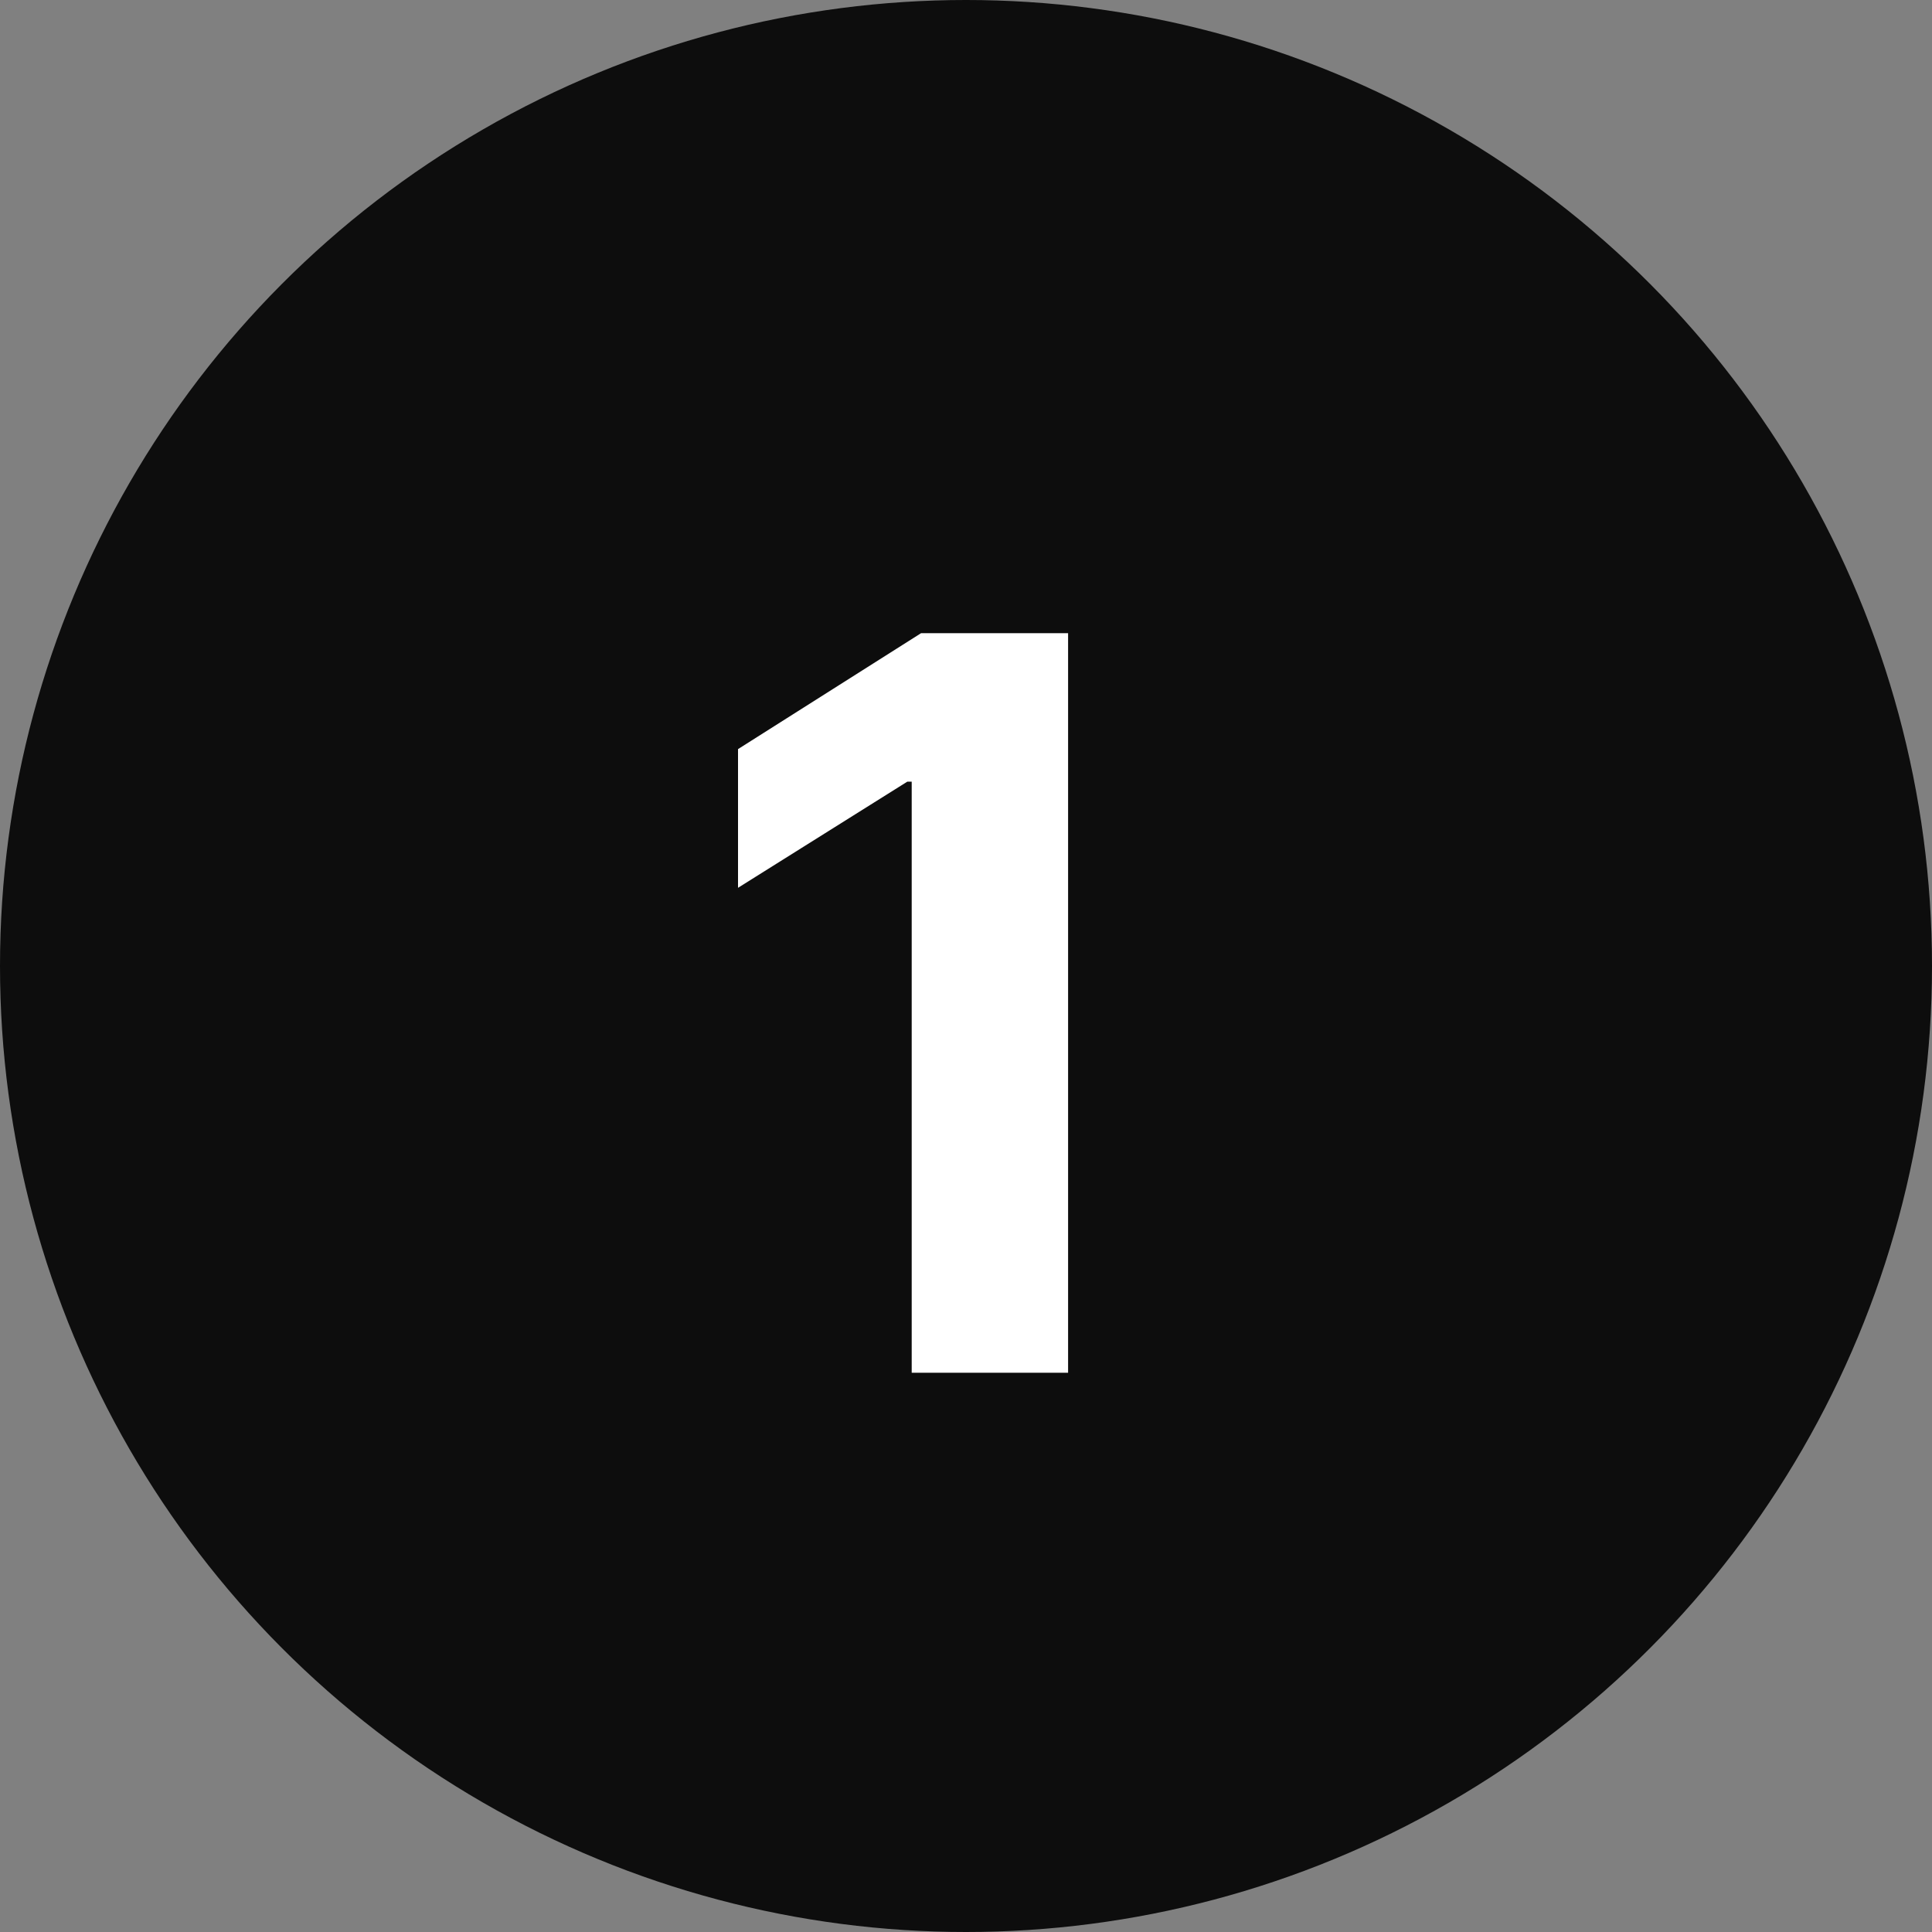 <svg width="19" height="19" viewBox="0 0 19 19" fill="none" xmlns="http://www.w3.org/2000/svg">
<rect x="0" y="0" width="19" height="19" fill="#808080" stroke="none"/>
<circle cx="9.5" cy="9.5" r="9.5" fill="#0D0D0D"/>
<path d="M10.504 6.227V13.5H8.966V7.687H8.923L7.258 8.731V7.367L9.058 6.227H10.504Z" fill="white"/>
</svg>
